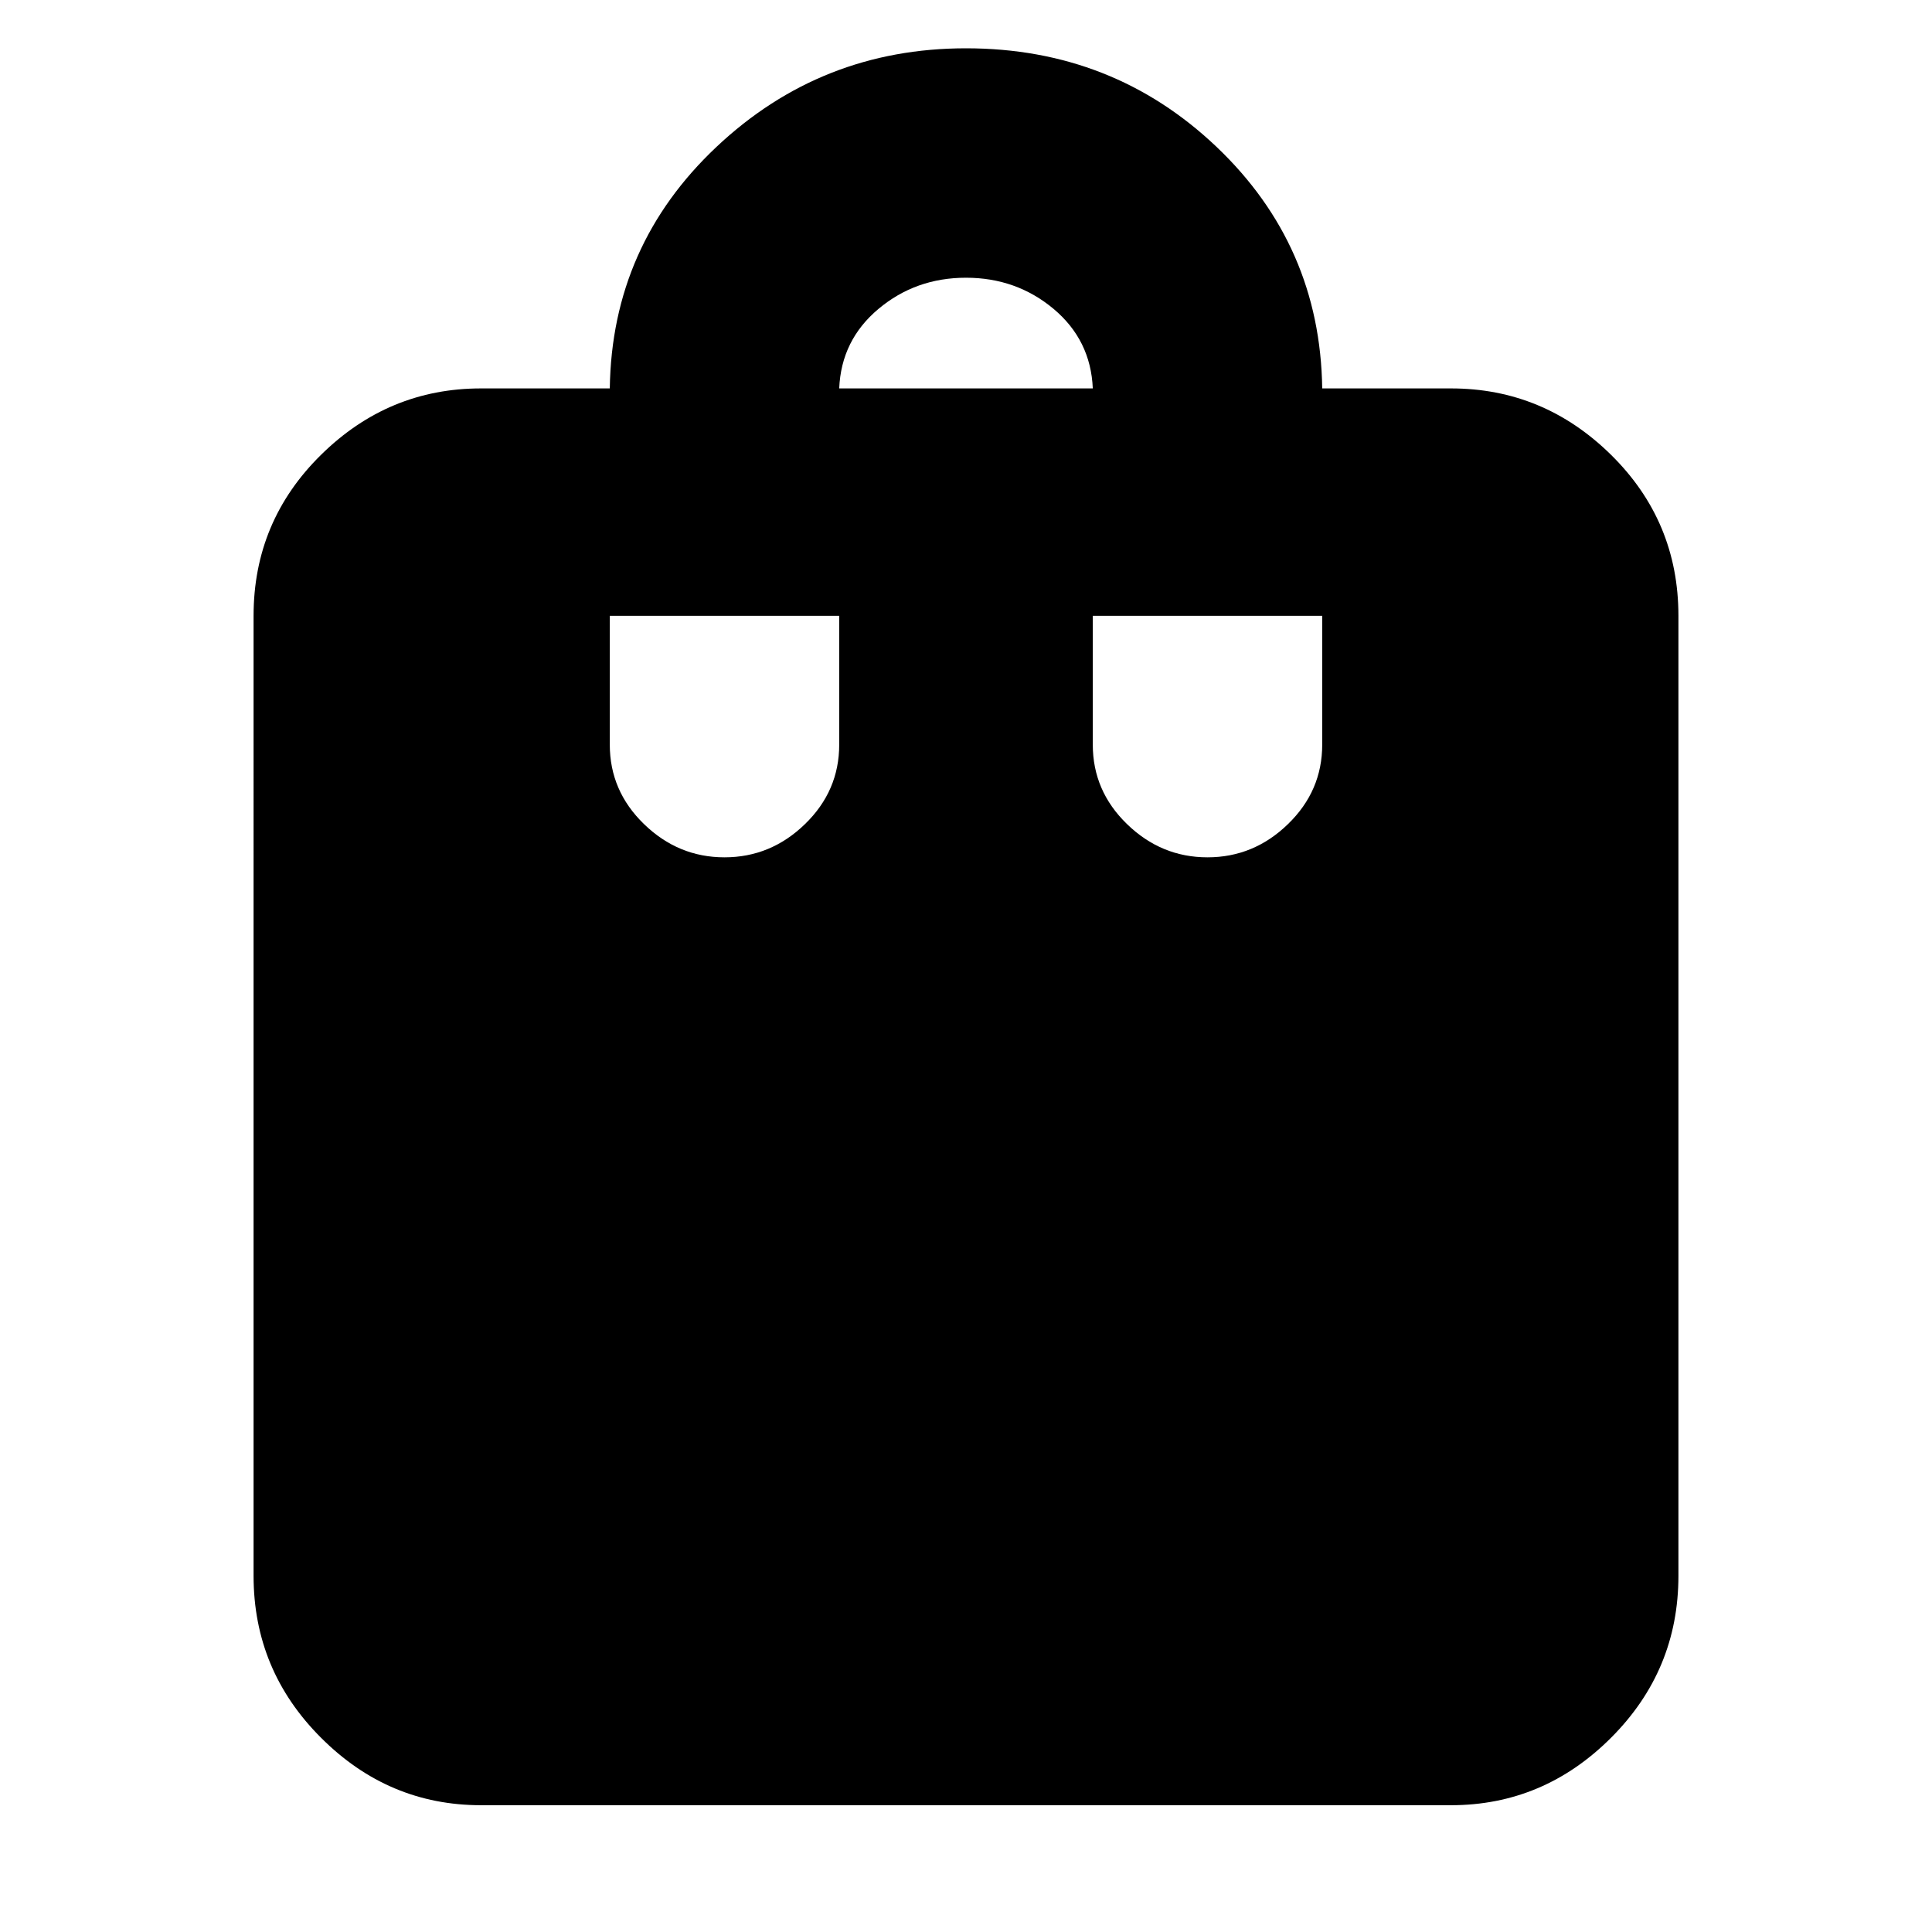 <svg xmlns="http://www.w3.org/2000/svg" height="24" width="24"><path d="M9 10.65q.575 0 1-.413.425-.412.425-.987v-1.6h-2.85v1.6q0 .575.425.987.425.413 1 .413Zm1.425-5.825h3.15q-.025-.6-.487-.988Q12.625 3.45 12 3.45t-1.087.387q-.463.388-.488.988ZM15 10.65q.575 0 1-.413.425-.412.425-.987v-1.6h-2.85v1.6q0 .575.425.987.425.413 1 .413ZM5.975 22.425q-1.15 0-1.987-.838-.838-.837-.838-2.012V7.65q0-1.175.838-2 .837-.825 1.987-.825h1.6q.025-1.775 1.325-3T12 .6q1.825 0 3.113 1.225 1.287 1.225 1.312 3h1.6q1.15 0 1.988.825.837.825.837 2v11.925q0 1.175-.837 2.012-.838.838-1.988.838Z"/></svg>
